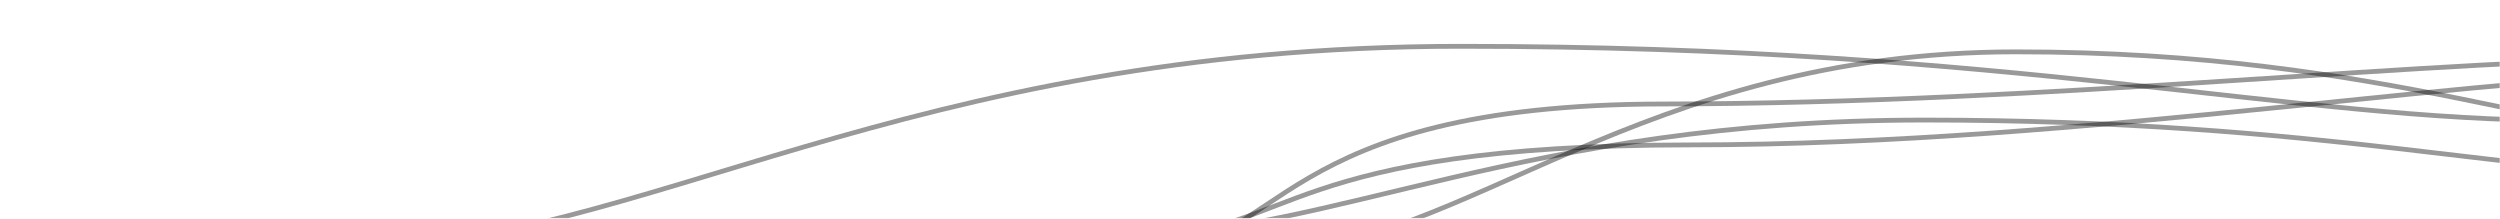 <svg xmlns="http://www.w3.org/2000/svg" version="1.1" xmlns:xlink="http://www.w3.org/1999/xlink" xmlns:svgjs="http://svgjs.com/svgjs" width="1041" height="91" preserveAspectRatio="none" viewBox="0 0 1041 91"><g mask="url(&quot;#SvgjsMask1735&quot;)" fill="none"><rect width="1041" height="91" x="0" y="0" fill="url(#SvgjsRadialGradient1736)"></rect><path d="M480.12 97.42C536.69 97.29 535.06 60.43 703.34 60.34 871.61 60.25 1037.89 29.42 1149.77 29.4" stroke="rgba(0, 0, 0, 0.4)" stroke-width="2"></path><path d="M146.95 103.24C264.13 102.9 377.14 19.3 608.1 19.28 839.06 19.26 953.7 50.2 1069.25 50.22" stroke="rgba(0, 0, 0, 0.4)" stroke-width="2"></path><path d="M527.45 104.83C608.16 104.12 683.03 21.62 839.38 21.59 995.74 21.56 1072.73 60.64 1151.32 60.72" stroke="rgba(0, 0, 0, 0.4)" stroke-width="2"></path><path d="M478.02 104.7C533.81 104.1 530.4 43.46 692.57 43.3 854.74 43.14 1014.3 24.19 1121.68 24.19" stroke="rgba(0, 0, 0, 0.4)" stroke-width="2"></path><path d="M469.77 98.02C553.52 97.9 635.43 49.99 801.32 49.99 967.21 49.99 1049.77 73.63 1132.87 73.65" stroke="rgba(0, 0, 0, 0.4)" stroke-width="2"></path></g><defs><mask id="SvgjsMask1735"><rect width="1041" height="91" fill="#ffffff"></rect></mask><radialGradient cx="0%" cy="0%" r="1044.97" gradientUnits="userSpaceOnUse" id="SvgjsRadialGradient1736"><stop stop-color="rgba(82, 105, 135, 0)" offset="0.54"></stop><stop stop-color="rgba(82, 105, 135, 0)" offset="0.71"></stop><stop stop-color="rgba(82, 105, 135, 0)" offset="0.94"></stop><stop stop-color="rgba(82, 105, 135, 0)" offset="1"></stop></radialGradient></defs></svg>